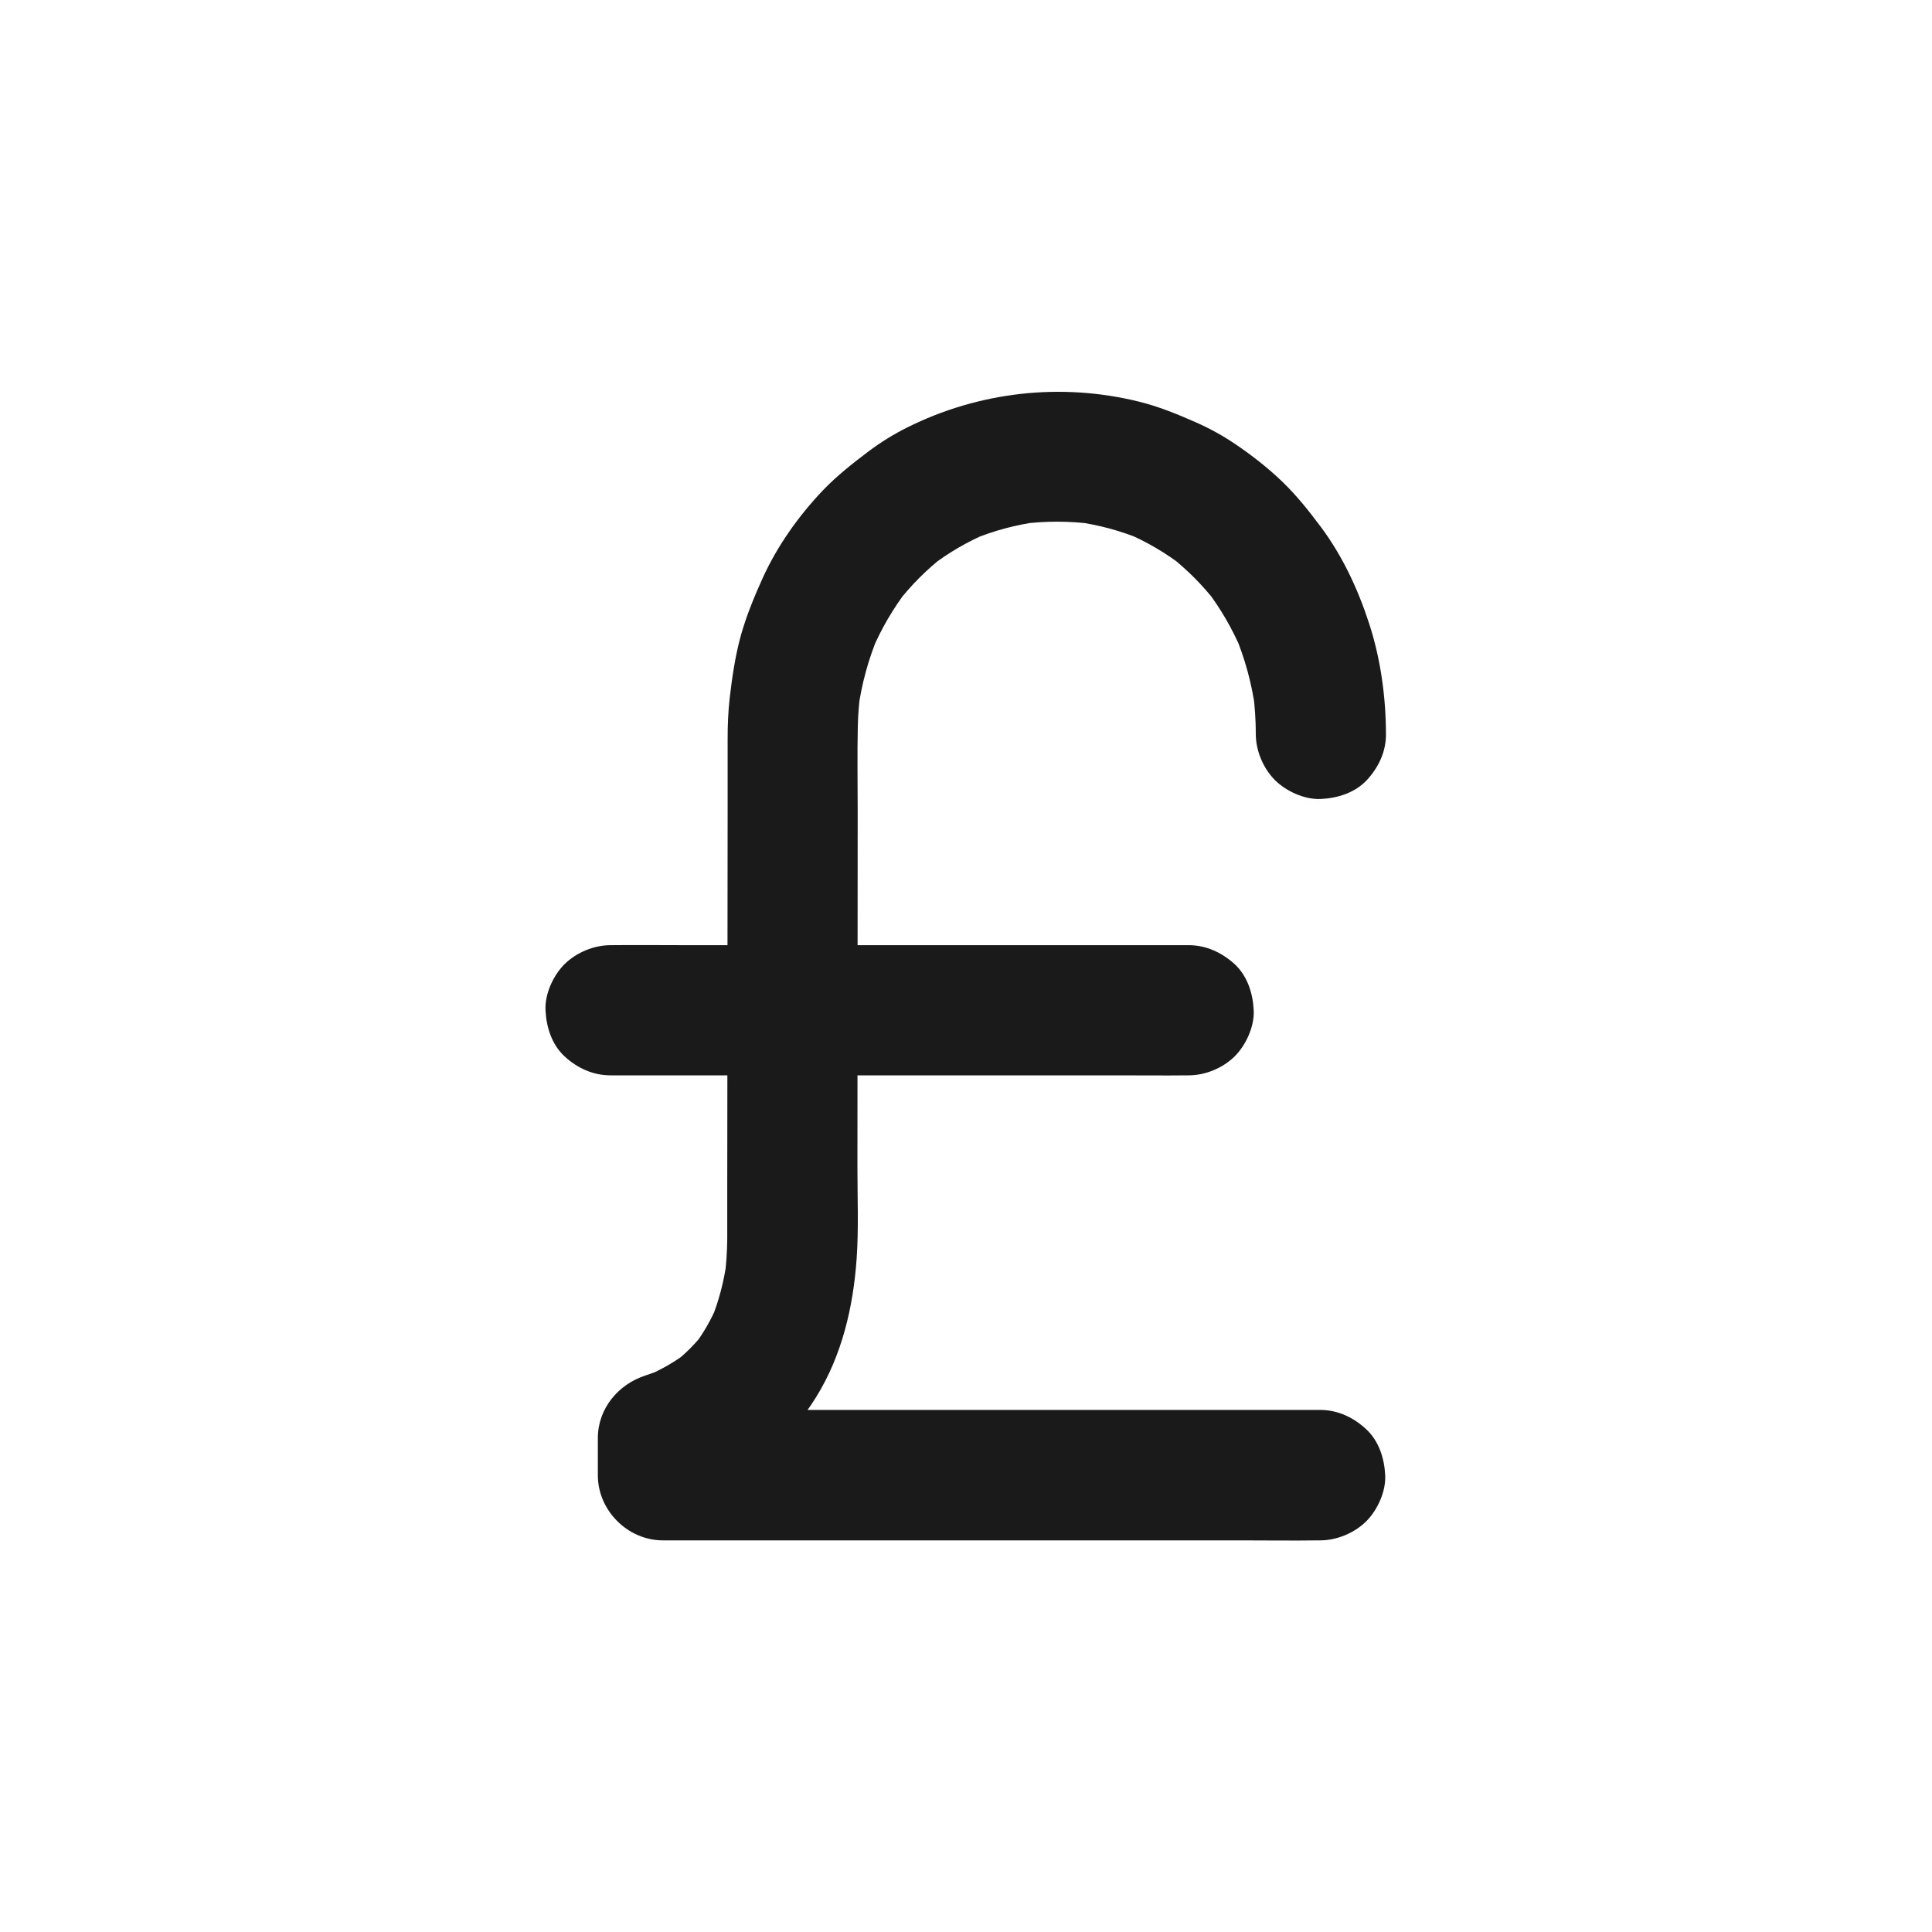 <svg xmlns="http://www.w3.org/2000/svg" xmlns:xlink="http://www.w3.org/1999/xlink" width="100" height="100" viewBox="0 0 100 100"><g><g transform="translate(50 50) scale(0.69 0.69) rotate(0) translate(-50 -50)" style="fill:#1A1A1A"><svg fill="#1A1A1A" xmlns="http://www.w3.org/2000/svg" xmlns:xlink="http://www.w3.org/1999/xlink" version="1.1" x="0px" y="0px" viewBox="0 0 1024 1024" style="enable-background:new 0 0 1024 1024;" xml:space="preserve"><g><g><g><path d="M784,853c-16.7,0-33.5,0-50.2,0c-40.2,0-80.4,0-120.6,0c-48.6,0-97.3,0-145.9,0c-42,0-84.1,0-126.1,0     c-20.4,0-40.8-0.3-61.2,0c-0.3,0-0.6,0-0.8,0c16.7,16.7,33.3,33.3,50,50c0-9.5,0-19,0-28.5c-12.2,16.1-24.5,32.1-36.7,48.2     c12.5-4,24.8-9.1,36.4-15.2c11-5.8,20.8-13.2,30.5-21c14.9-11.9,27.4-27.2,37.5-43.4c19.8-31.9,28.5-69.2,31.1-106.3     c1.6-23.1,0.6-46.5,0.6-69.6c0-45.1,0.1-90.1,0.1-135.2c0-46,0.1-91.9,0.1-137.9c0-22.2-0.4-44.5,0.1-66.7c0.2-8.5,0.9-17,2-25.5     c-0.6,4.4-1.2,8.9-1.8,13.3c2.7-19.9,8-39.2,15.8-57.7c-1.7,4-3.4,8-5,11.9c7.1-16.6,16.2-32.2,27.2-46.5     c-2.6,3.4-5.2,6.7-7.8,10.1c10.4-13.4,22.3-25.4,35.7-35.8c-3.4,2.6-6.7,5.2-10.1,7.8c13.5-10.4,28.2-19,43.9-25.6     c-4,1.7-8,3.4-11.9,5c16.3-6.8,33.3-11.3,50.8-13.7c-4.4,0.6-8.9,1.2-13.3,1.8c18.3-2.4,36.8-2.4,55.1,0     c-4.4-0.6-8.9-1.2-13.3-1.8c17.5,2.4,34.5,6.9,50.7,13.7c-4-1.7-8-3.4-11.9-5c15.7,6.6,30.3,15.2,43.8,25.6     c-3.4-2.6-6.7-5.2-10.1-7.8c13.3,10.4,25.2,22.4,35.6,35.8c-2.6-3.4-5.2-6.7-7.8-10.1c11,14.3,20,29.9,27.1,46.5     c-1.7-4-3.4-8-5-11.9c7.8,18.5,13,37.9,15.7,57.7c-0.6-4.4-1.2-8.9-1.8-13.3c1.4,10.6,2.1,21.2,2.1,31.8     c0,12.8,5.6,26.3,14.6,35.4c8.7,8.7,22.9,15.2,35.4,14.6c12.9-0.6,26.3-4.8,35.4-14.6c9-9.8,14.7-21.8,14.6-35.4     c-0.1-28.5-4.1-57.8-13-85c-8.5-26.1-20.4-51.7-36.9-73.8c-9.1-12.2-18.6-24.2-29.6-34.8c-11.1-10.7-23.4-20.3-36.1-28.9     c-9.7-6.6-19.9-12.2-30.6-16.9c-14.3-6.3-28.7-12.2-43.9-15.9c-59.8-14.7-122.8-7.5-177.8,20c-10.4,5.2-20.4,11.4-29.7,18.4     c-12.2,9.2-24.1,18.6-34.7,29.6c-18.7,19.6-35,42.5-46.3,67.2c-6.5,14.3-12.5,28.9-16.8,44c-4.4,15.8-6.8,32.1-8.7,48.4     c-1.2,10.5-1.6,21.1-1.6,31.7c0,18.6,0,37.1,0,55.7c0,32.4-0.1,64.9-0.1,97.3c0,35.8-0.1,71.5-0.1,107.3c0,29-0.1,58.1-0.1,87.1     c0,12.1,0,24.2,0,36.3c-0.1,10.1-0.7,20.1-2.1,30.1c0.6-4.4,1.2-8.9,1.8-13.3c-2.2,15.9-6.1,31.4-12.3,46.2c1.7-4,3.4-8,5-11.9     c-4.7,11.1-10.7,21.6-18,31.2c2.6-3.4,5.2-6.7,7.8-10.1c-6.7,8.6-14.4,16.4-23.1,23.1c3.4-2.6,6.7-5.2,10.1-7.8     c-9.6,7.3-20,13.2-31,17.9c4-1.7,8-3.4,11.9-5c-4.2,1.7-8.5,3.3-12.8,4.7c-21.1,6.8-36.7,25.5-36.7,48.2c0,9.5,0,19,0,28.5     c0,27,22.9,50,50,50c16.7,0,33.5,0,50.2,0c40.2,0,80.4,0,120.6,0c48.6,0,97.3,0,145.9,0c42,0,84.1,0,126.1,0     c20.4,0,40.8,0.3,61.2,0c0.3,0,0.6,0,0.8,0c12.8,0,26.3-5.6,35.4-14.6c8.7-8.7,15.2-22.9,14.6-35.4c-0.6-12.9-4.8-26.3-14.6-35.4     C809.6,858.7,797.5,853,784,853L784,853z"></path></g></g><g><g><path d="M683,496c-14.7,0-29.4,0-44.1,0c-35.3,0-70.7,0-106,0c-42.8,0-85.5,0-128.3,0c-37,0-73.9,0-110.9,0     c-18,0-35.9-0.2-53.9,0c-0.3,0-0.5,0-0.8,0c-12.8,0-26.3,5.6-35.4,14.6c-8.7,8.7-15.2,22.9-14.6,35.4     c0.6,12.9,4.8,26.3,14.6,35.4c9.8,9,21.8,14.6,35.4,14.6c14.7,0,29.4,0,44.1,0c35.3,0,70.7,0,106,0c42.8,0,85.5,0,128.3,0     c37,0,73.9,0,110.9,0c18,0,35.9,0.2,53.9,0c0.3,0,0.5,0,0.8,0c12.8,0,26.3-5.6,35.4-14.6c8.7-8.7,15.2-22.9,14.6-35.4     c-0.6-12.9-4.8-26.3-14.6-35.4C708.6,501.7,696.5,496,683,496L683,496z"></path></g></g></g></svg></g></g></svg>